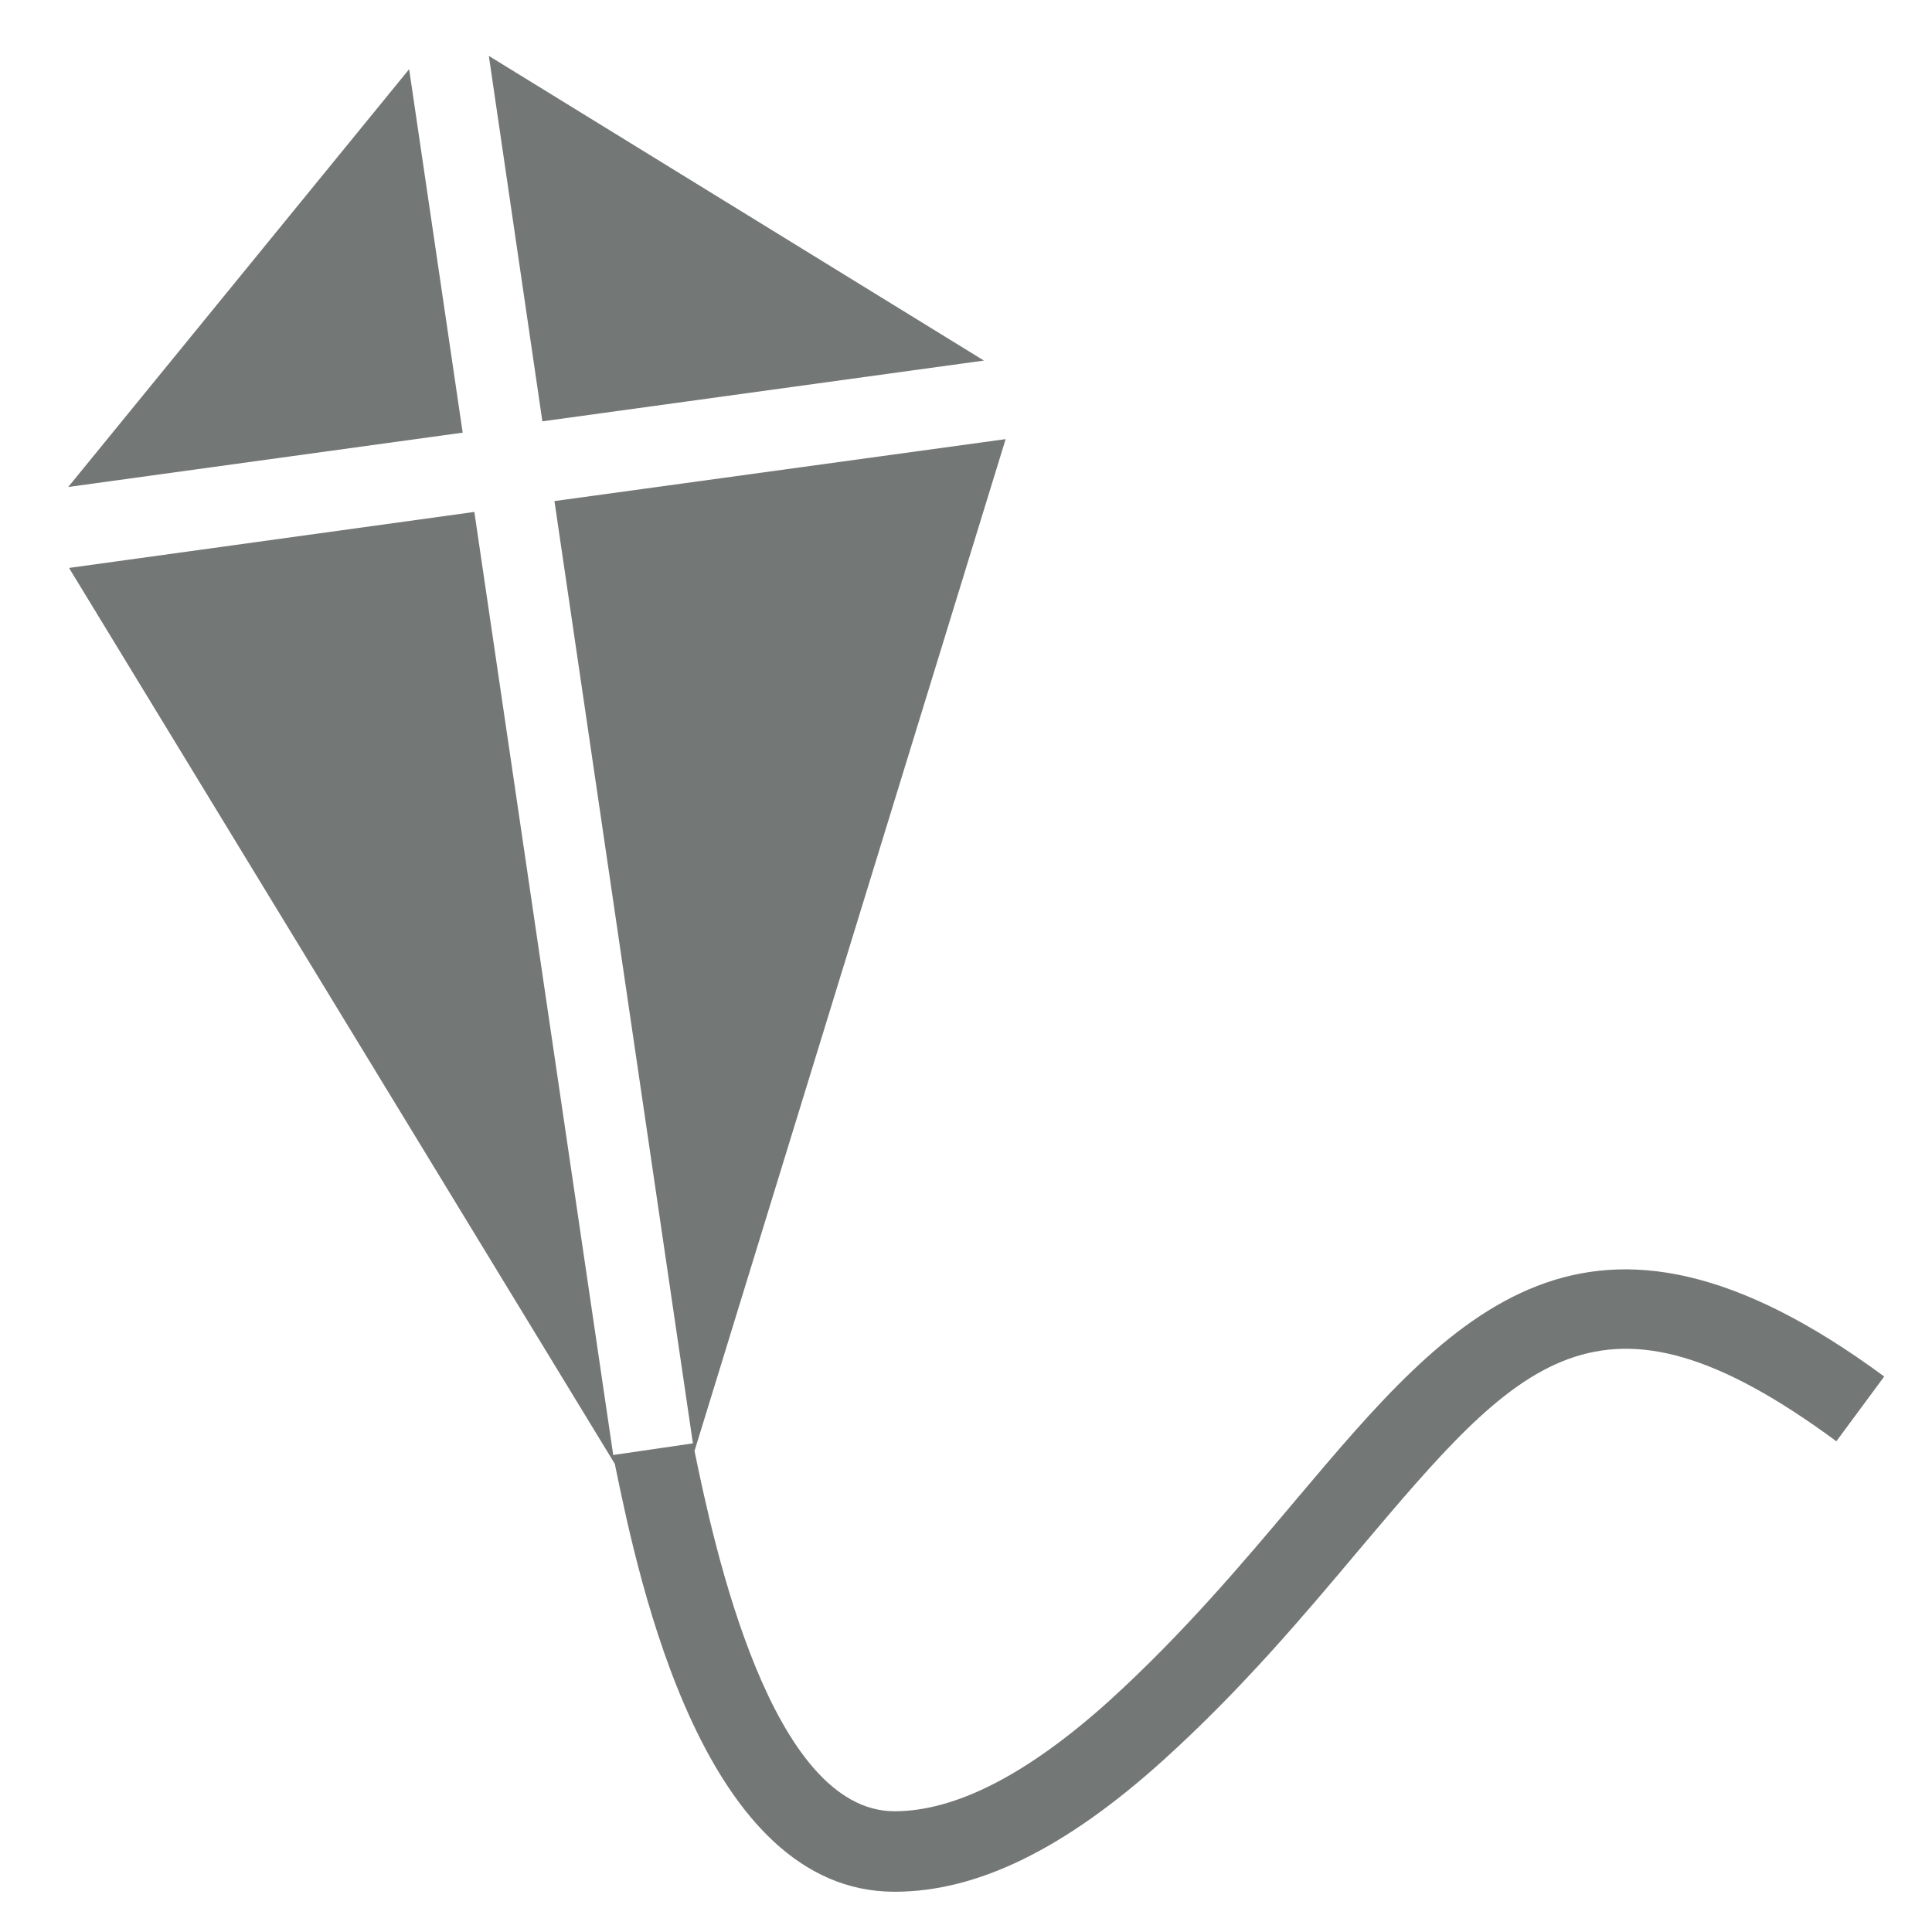 <svg viewBox="0 0 48 48" xmlns="http://www.w3.org/2000/svg" xmlns:xlink="http://www.w3.org/1999/xlink" width="48" height="48">
<defs>



 <path fill="#737775" id="i-2051" d="M13.475,10.468l-1.33-9.079l12.3,7.569L13.475,10.468z M32.225,37.229c-1.33,1.58-2.83,3.361-4.67,5.031 c-2.02,1.82-3.81,2.74-5.33,2.74c-3.07,0-4.48-6.57-4.97-8.951l7.73-25.139l-11.21,1.539l3.44,23.411l-1.98,0.289l-3.45-23.43 l-10.07,1.391l13.56,22.26C15.885,39.35,17.495,47,22.225,47c2.061,0,4.24-1.07,6.669-3.262c1.939-1.75,3.49-3.59,4.859-5.219 c3.971-4.701,5.961-7.07,11.871-2.711l1.189-1.609C39.395,28.729,36.074,32.67,32.225,37.229z M10.165,1.719l-8.47,10.38l9.8-1.35 L10.165,1.719z"/> 
</defs>

<use x="0" y="0" xlink:href="#i-2051"/>

</svg>
